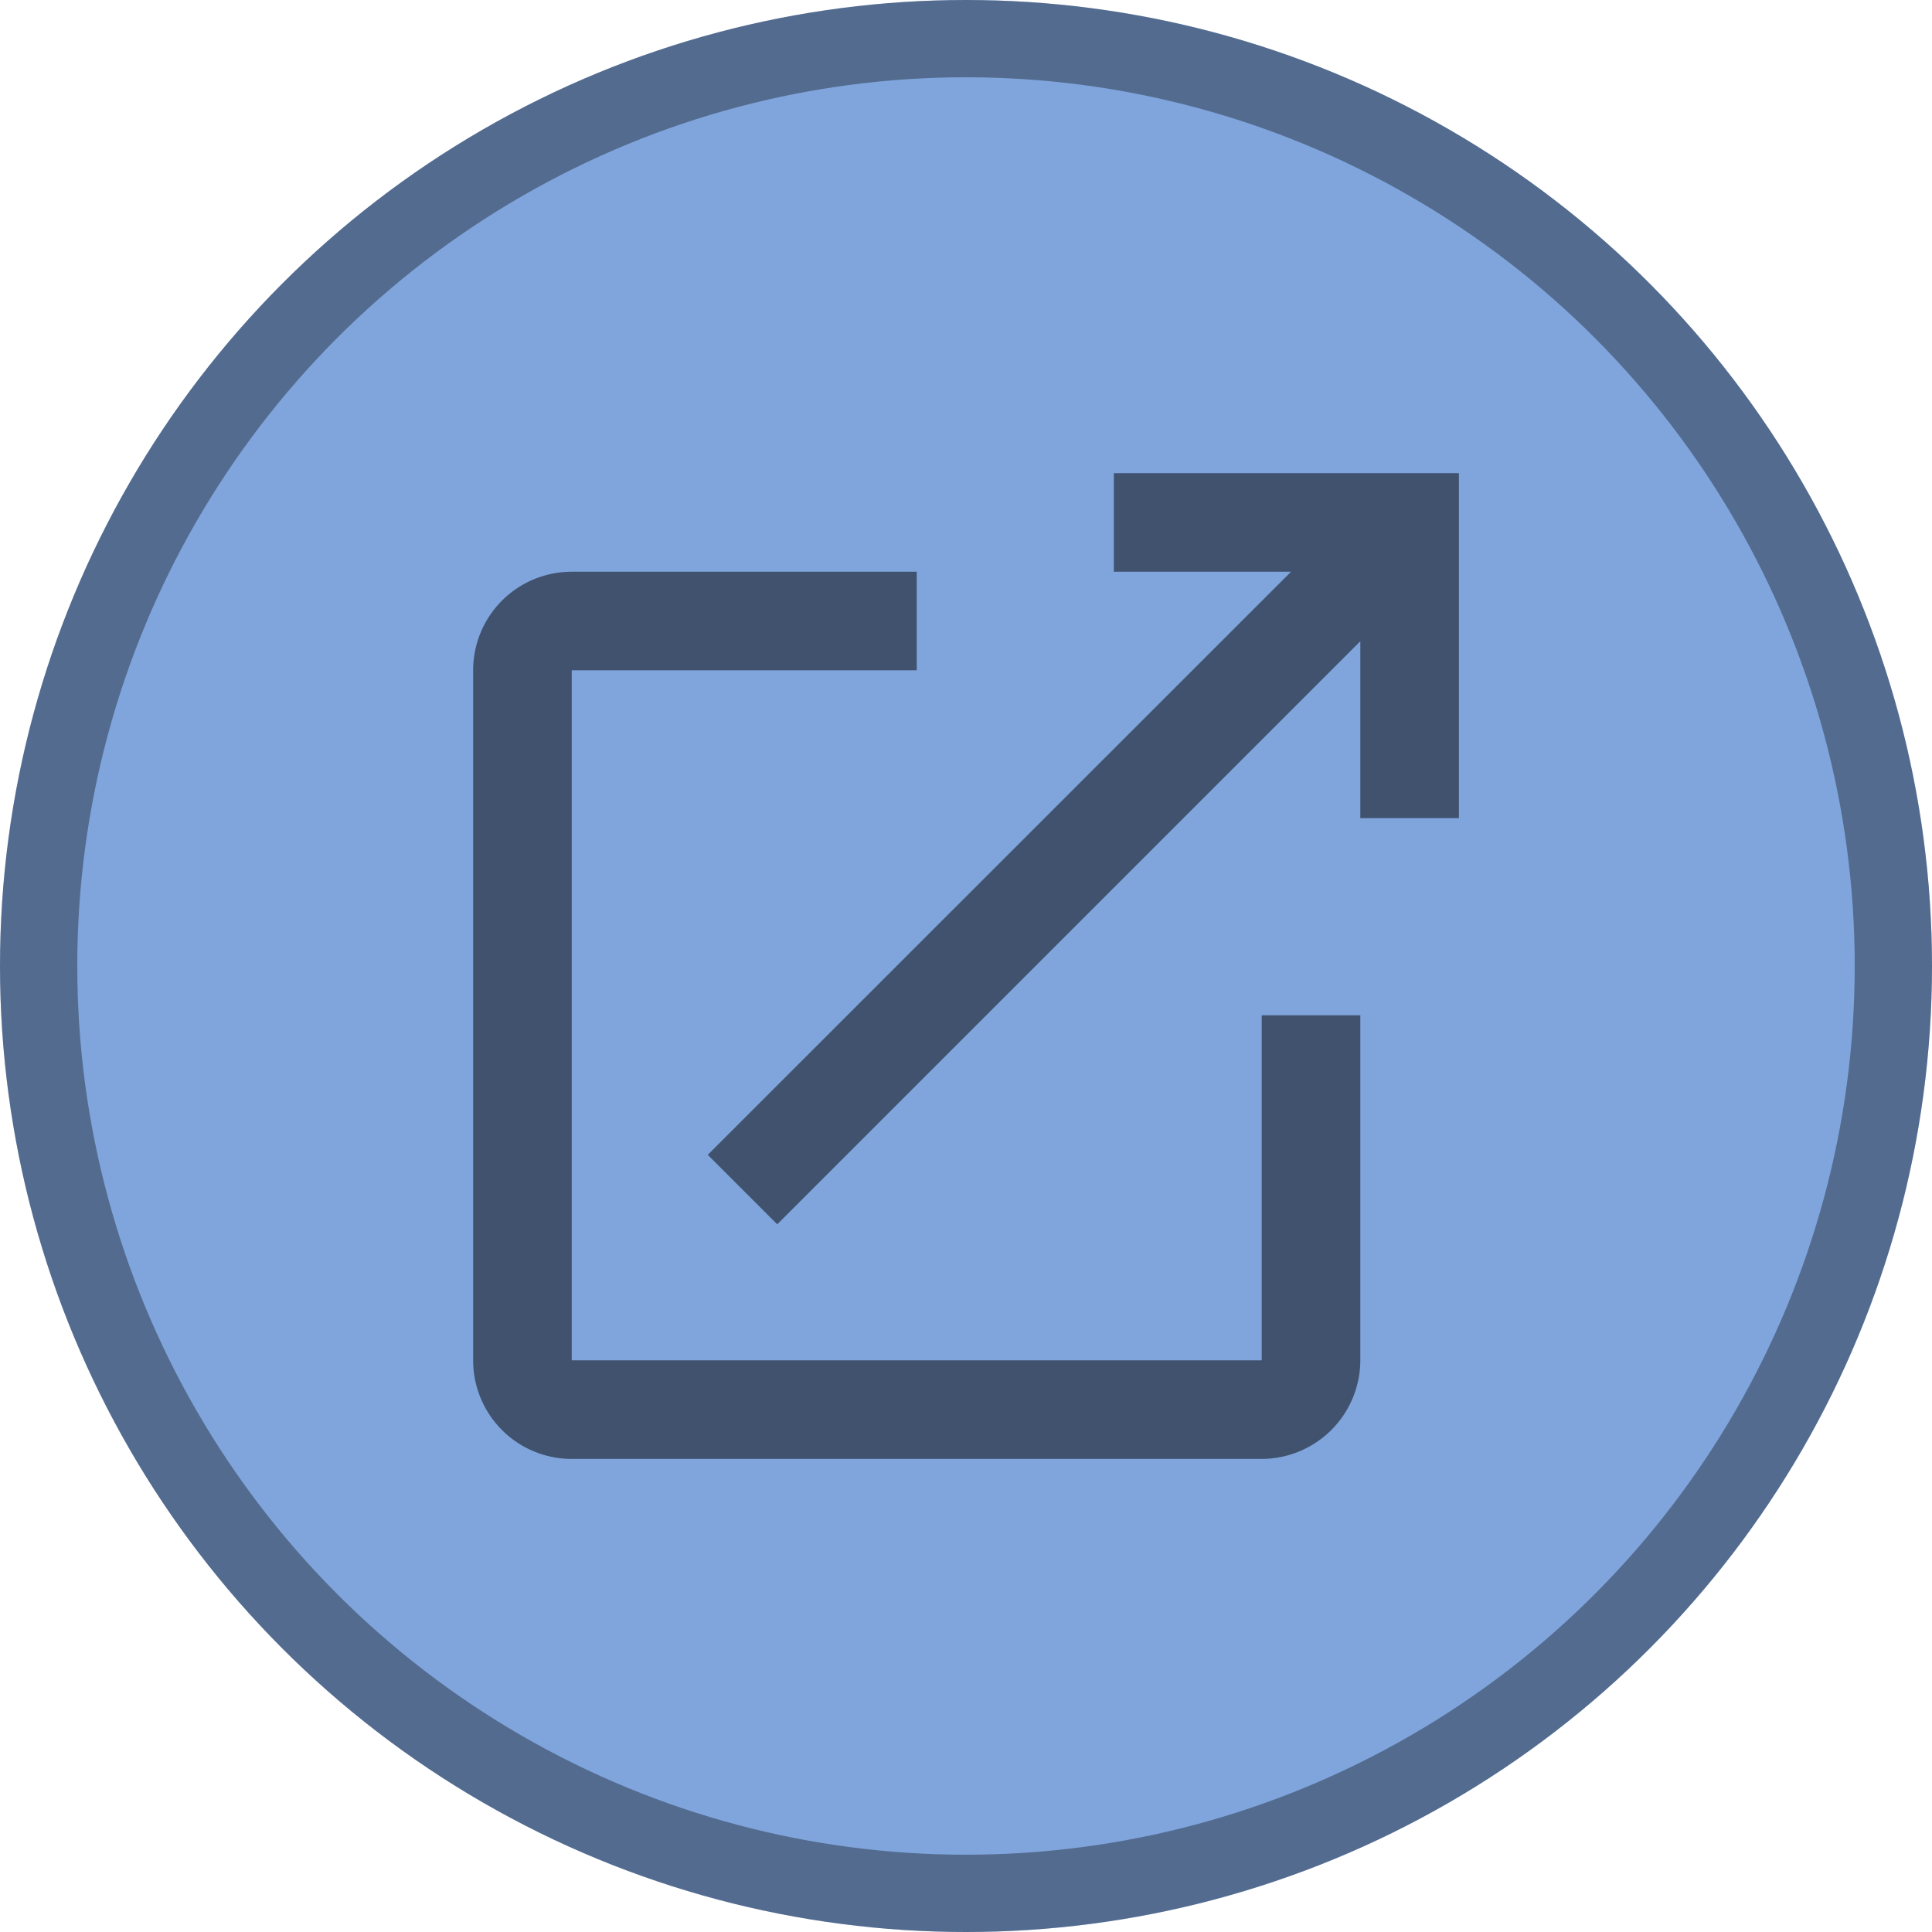 <svg xmlns="http://www.w3.org/2000/svg"
          xmlns:xlink="http://www.w3.org/1999/xlink" width="30" height="30" viewBox="0 0 30 30">
          <defs>
            <clipPath id="a">
              <rect width="30" height="30" fill="none" />
            </clipPath>
          </defs>
          <g clip-path="url(#a)">
            <g clip-path="url(#a)">
              <circle cx="15" cy="15" r="15" fill="#80a5dc" />
              <g fill="none" stroke="#000" stroke-linejoin="round" stroke-width="1.2" stroke-dasharray="3 0"
                opacity="0.35">
                <circle cx="15" cy="15" r="15" stroke="none" />
                <circle cx="15" cy="15" r="14.4" fill="none" />
              </g>
              <path
                d="M15.245,14.776H4.531V4.061H9.888V2.531H4.531A1.53,1.53,0,0,0,3,4.061V14.776a1.53,1.53,0,0,0,1.531,1.531H15.245a1.535,1.535,0,0,0,1.531-1.531V9.419H15.245ZM12.949,1V2.531H15.7L6.643,11.585l1.079,1.079L16.776,3.61V6.357h1.531V1Z"
                transform="translate(4.347 6.347)" opacity="0.5" />
            </g>
          </g>
        </svg>